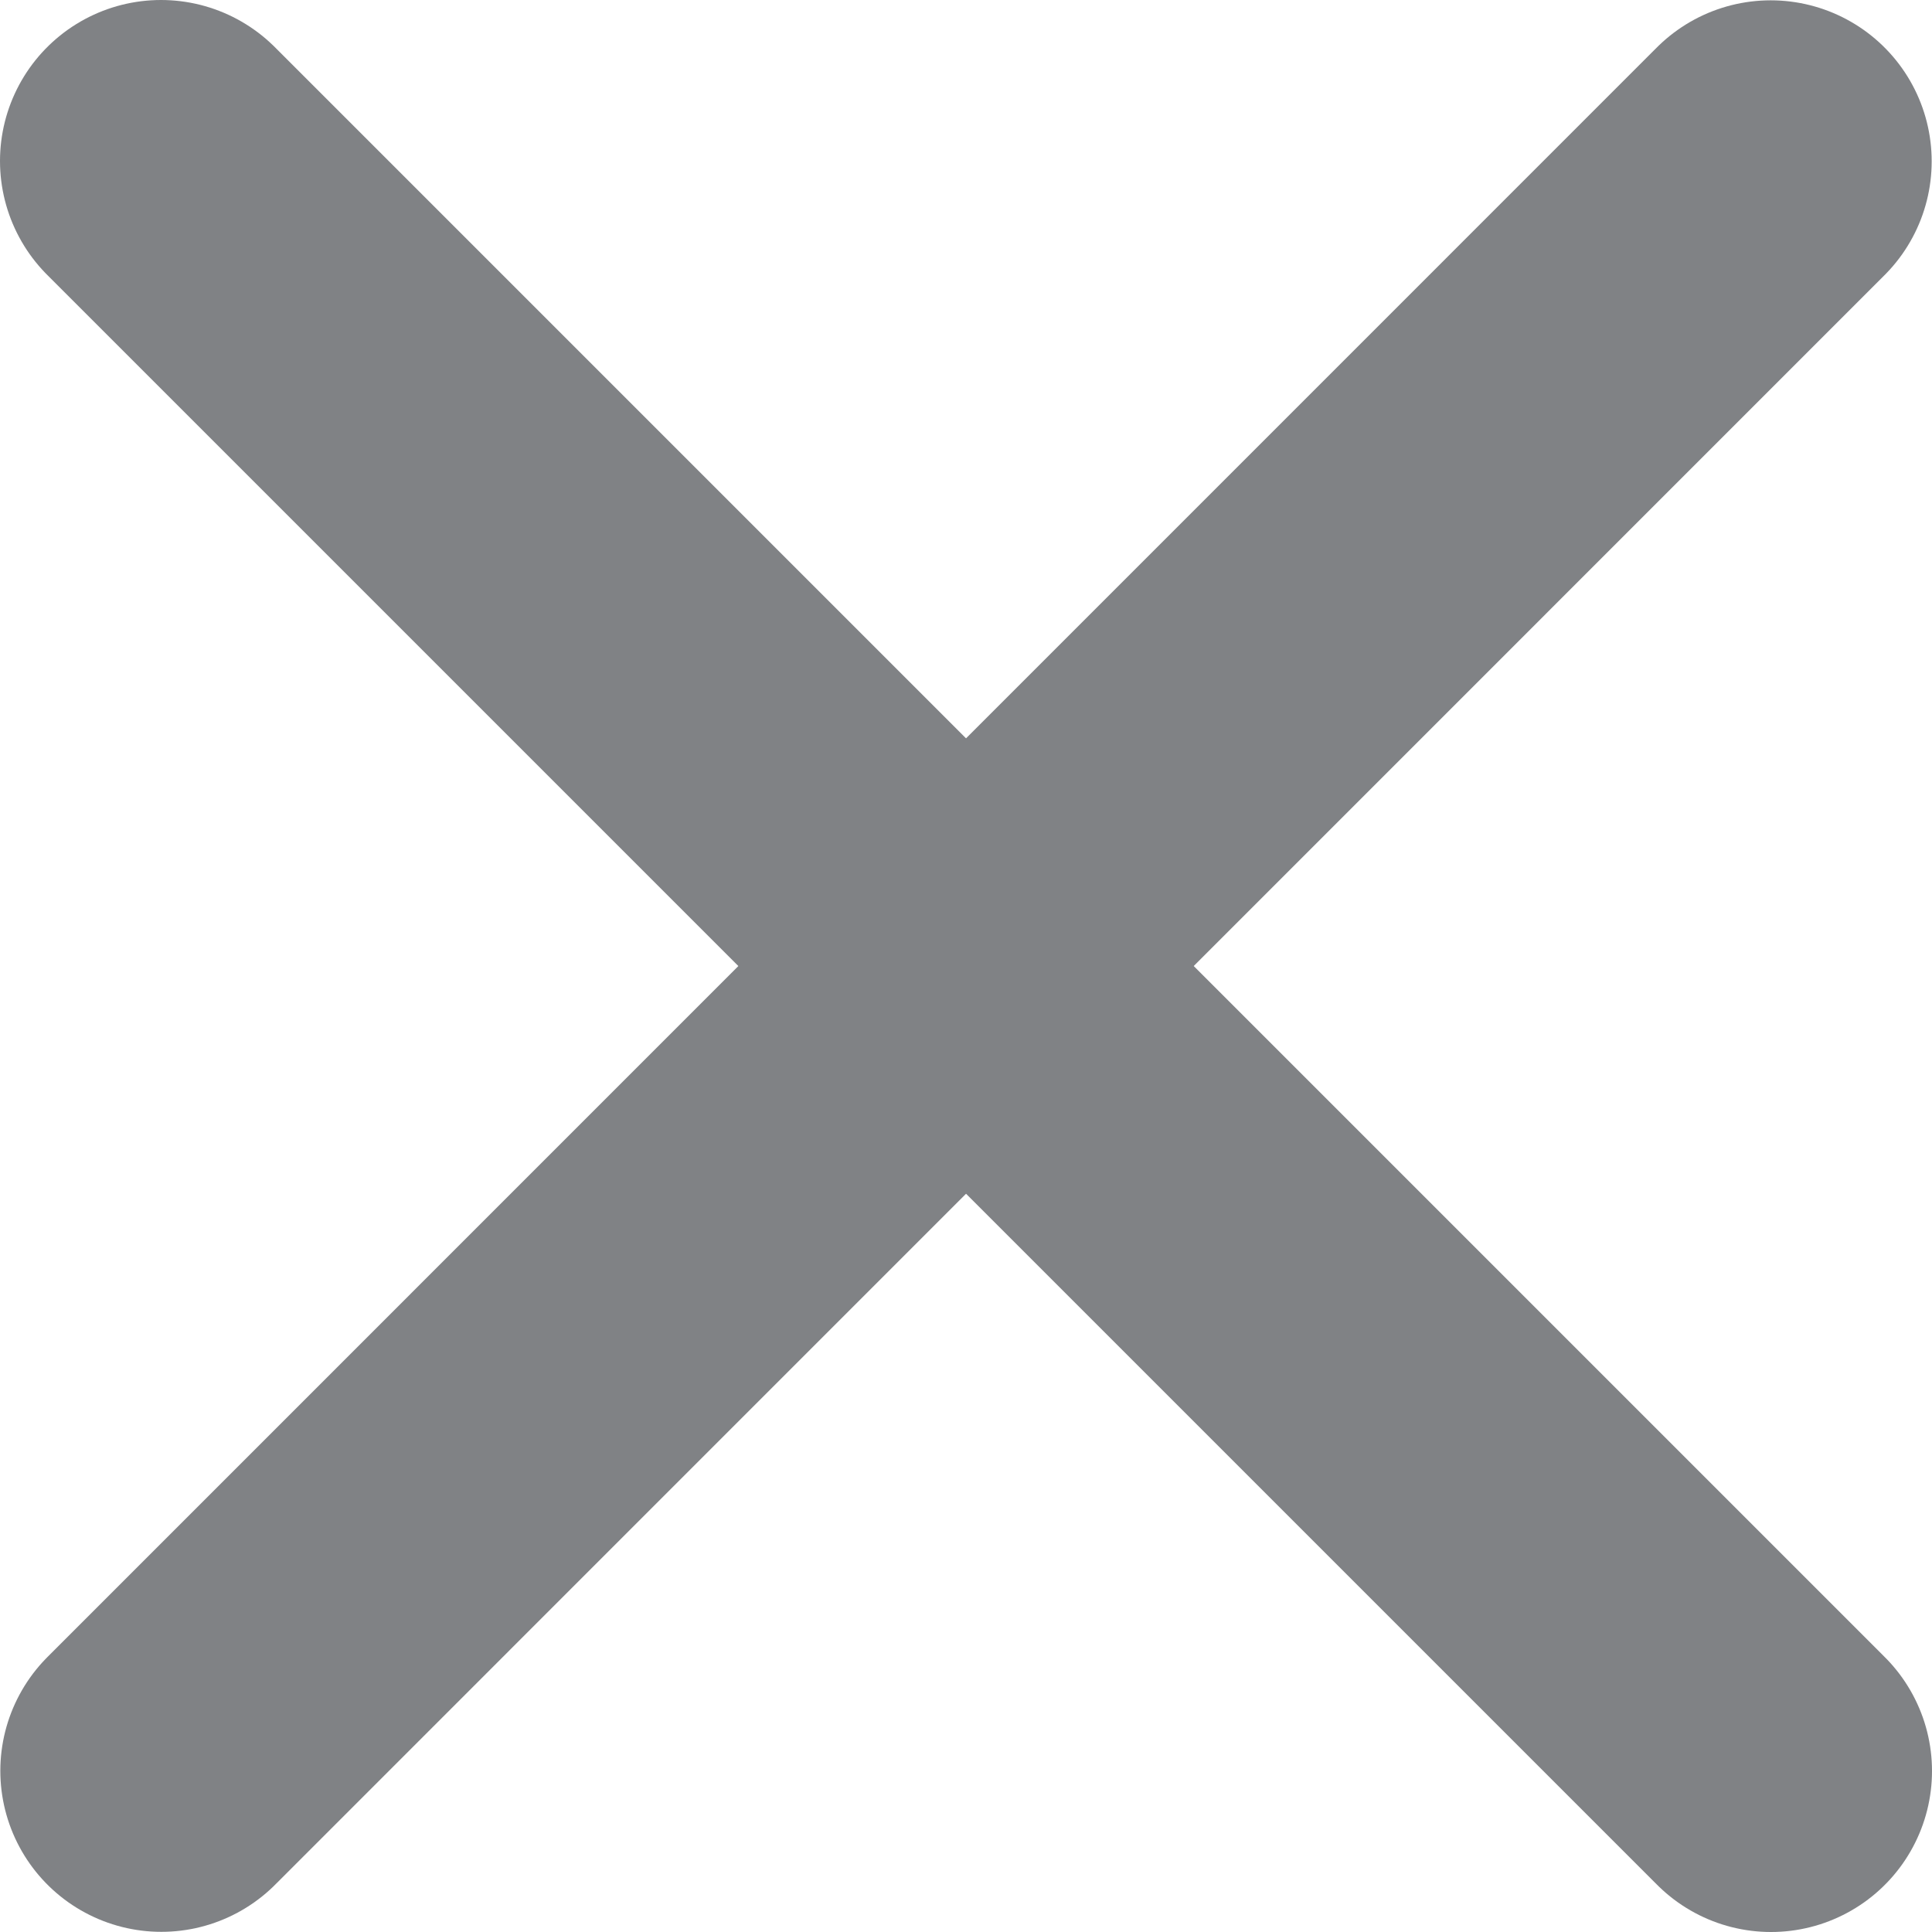 <svg width="12" xmlns="http://www.w3.org/2000/svg" height="12" viewBox="6 6 12 12" xmlns:xlink="http://www.w3.org/1999/xlink" enable-background="new 6 6 12 12">
<g fill="none" stroke="#808285" stroke-linecap="round" stroke-width="2" stroke-miterlimit="10">
<path d="m16.998,7.002l-9.996,9.997"/>
<path d="M17,17L7,7"/>
</g>
</svg>
